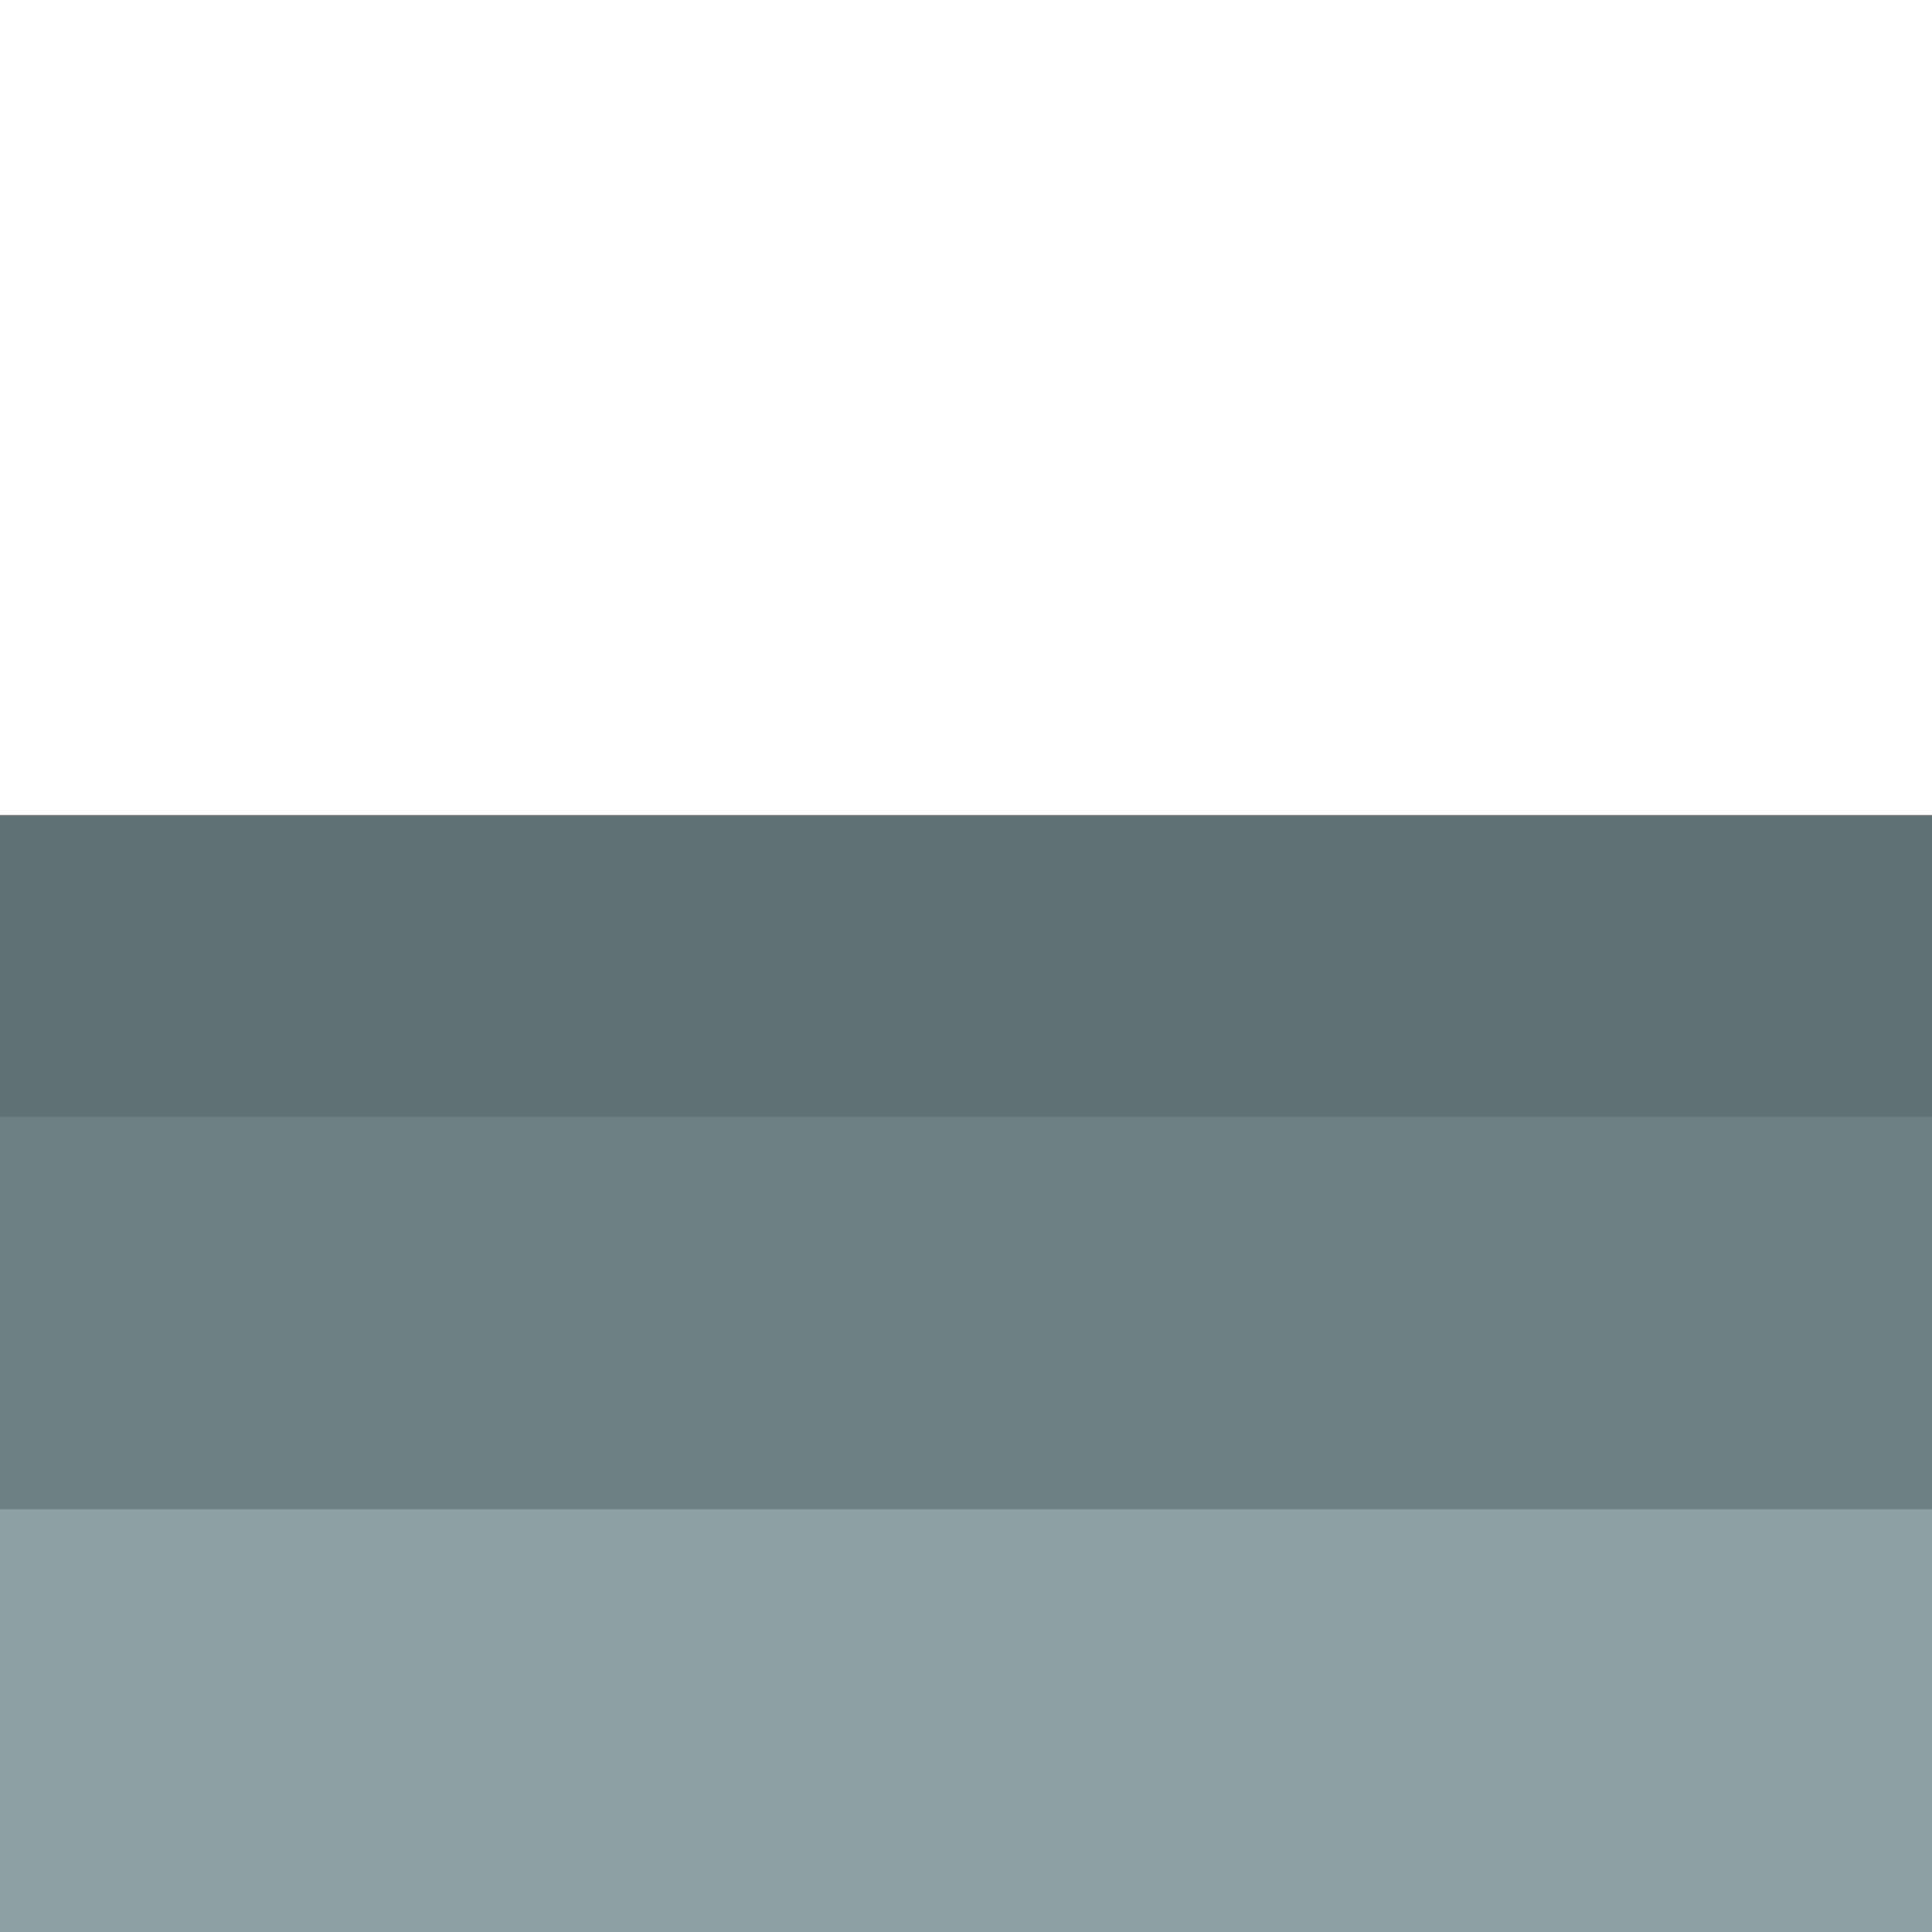 <?xml version="1.0" encoding="UTF-8" standalone="no"?>
<svg width="128px" height="128px" viewBox="0 0 128 128" version="1.1" xmlns="http://www.w3.org/2000/svg" xmlns:xlink="http://www.w3.org/1999/xlink" xmlns:sketch="http://www.bohemiancoding.com/sketch/ns">
    <!-- Generator: Sketch 3.4.2 (15857) - http://www.bohemiancoding.com/sketch -->
    <title></title>
    <desc>Created with Sketch.</desc>
    <defs></defs>
    <g id="Tileset" stroke="none" stroke-width="1" fill="none" fill-rule="evenodd" sketch:type="MSPage">
        <g id="nature" sketch:type="MSArtboardGroup" transform="translate(-1280, -768)">
            <g id="Nature-Rock-A-03" sketch:type="MSLayerGroup" transform="translate(1280, 768)">
                <rect id="Rectangle-20-Copy-26" fill="#5F7173" sketch:type="MSShapeGroup" x="0" y="54" width="128" height="68"></rect>
                <path d="M0,74 L128,74 L128,128 L0,128 L0,74 Z" id="Rectangle-20-Copy-16" fill="#6D8183" sketch:type="MSShapeGroup"></path>
                <path d="M0,100 L128,100 L128,128 L0,128 L0,100 Z" id="Path-Copy-6" fill="#8DA1A3" sketch:type="MSShapeGroup"></path>
            </g>
        </g>
    </g>
</svg>